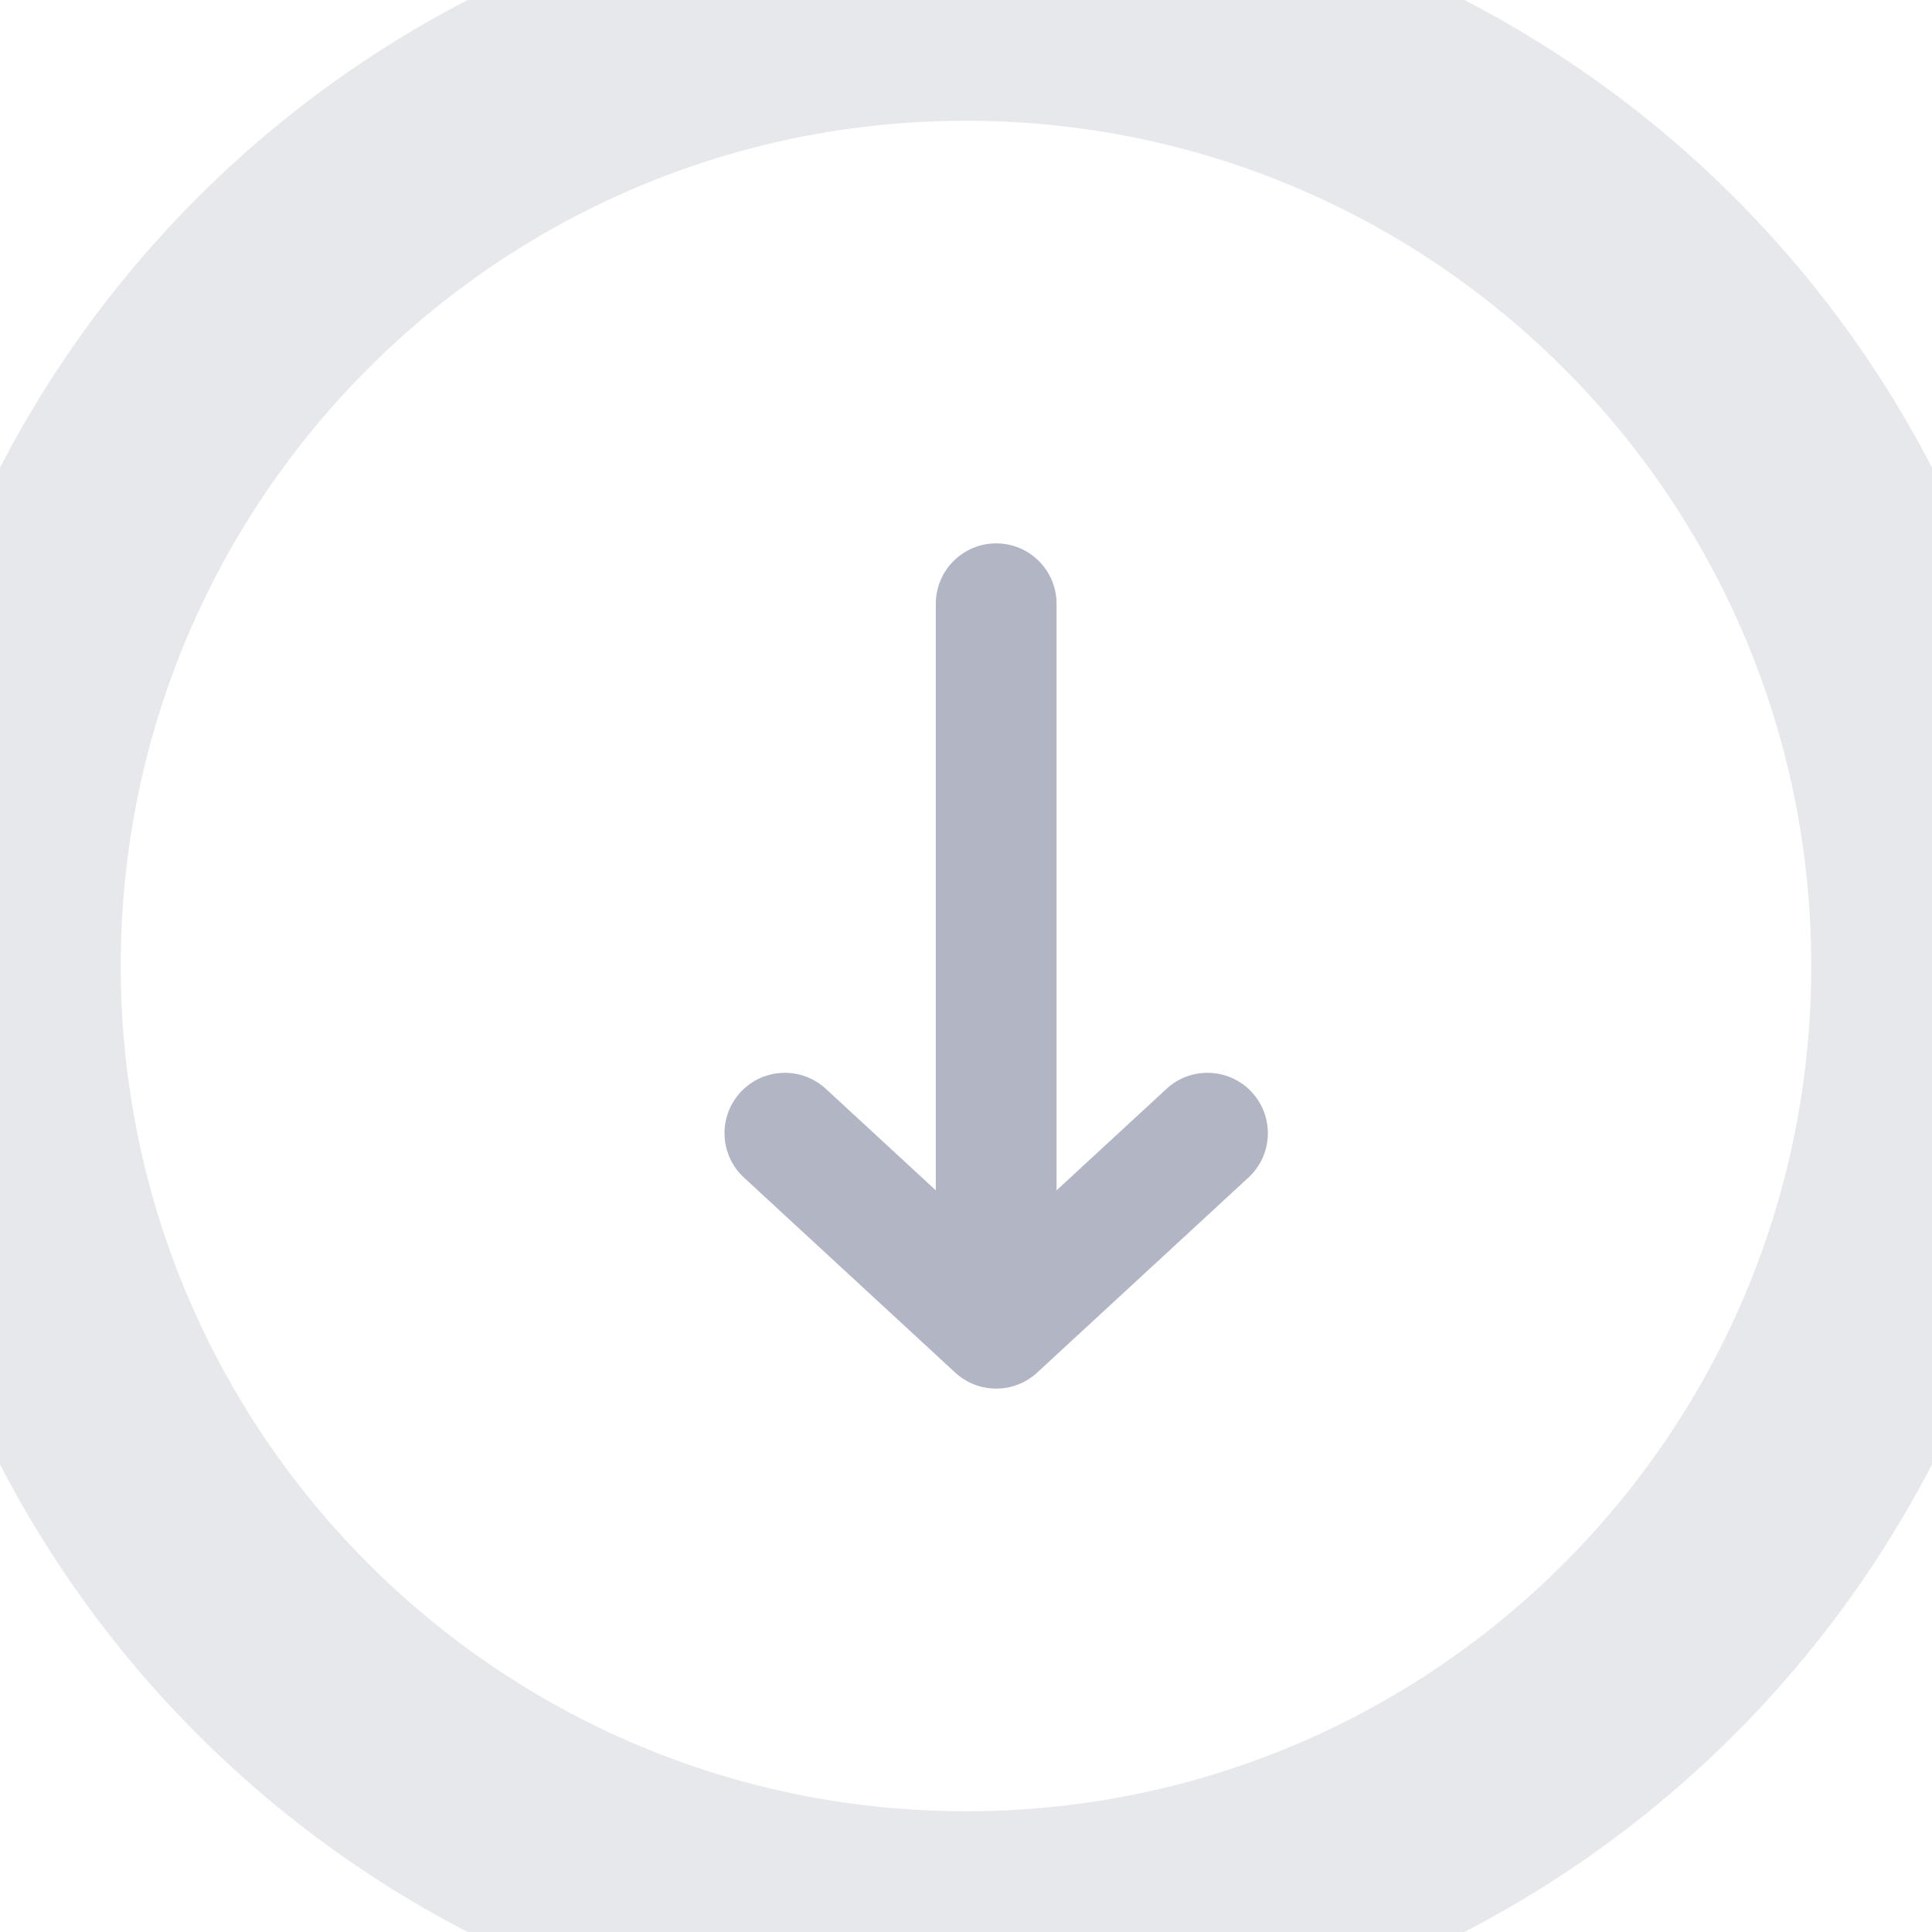 <svg width="32" height="32" viewBox="0 0 32 32" fill="none" xmlns="http://www.w3.org/2000/svg">
<path fill-rule="evenodd" clip-rule="evenodd" d="M20.735 18.091C21.109 18.497 21.084 19.129 20.678 19.504L17.178 22.735C16.795 23.088 16.205 23.088 15.822 22.735L12.322 19.504C11.916 19.129 11.891 18.497 12.265 18.091C12.64 17.685 13.272 17.66 13.678 18.034L15.5 19.716L15.5 10C15.5 9.448 15.948 9 16.5 9C17.052 9 17.5 9.448 17.5 10L17.5 19.716L19.322 18.034C19.727 17.66 20.36 17.685 20.735 18.091Z" fill="#B1B5C4"/>
<path d="M2 16C2 8.268 8.268 2 16 2L16 -2C6.059 -2 -2 6.059 -2 16L2 16ZM16 30C8.268 30 2 23.732 2 16L-2 16C-2 25.941 6.059 34 16 34L16 30ZM30 16C30 23.732 23.732 30 16 30L16 34C25.941 34 34 25.941 34 16L30 16ZM34 16C34 6.059 25.941 -2 16 -2L16 2C23.732 2 30 8.268 30 16L34 16Z" fill="#E6E8EC"/>
</svg>
